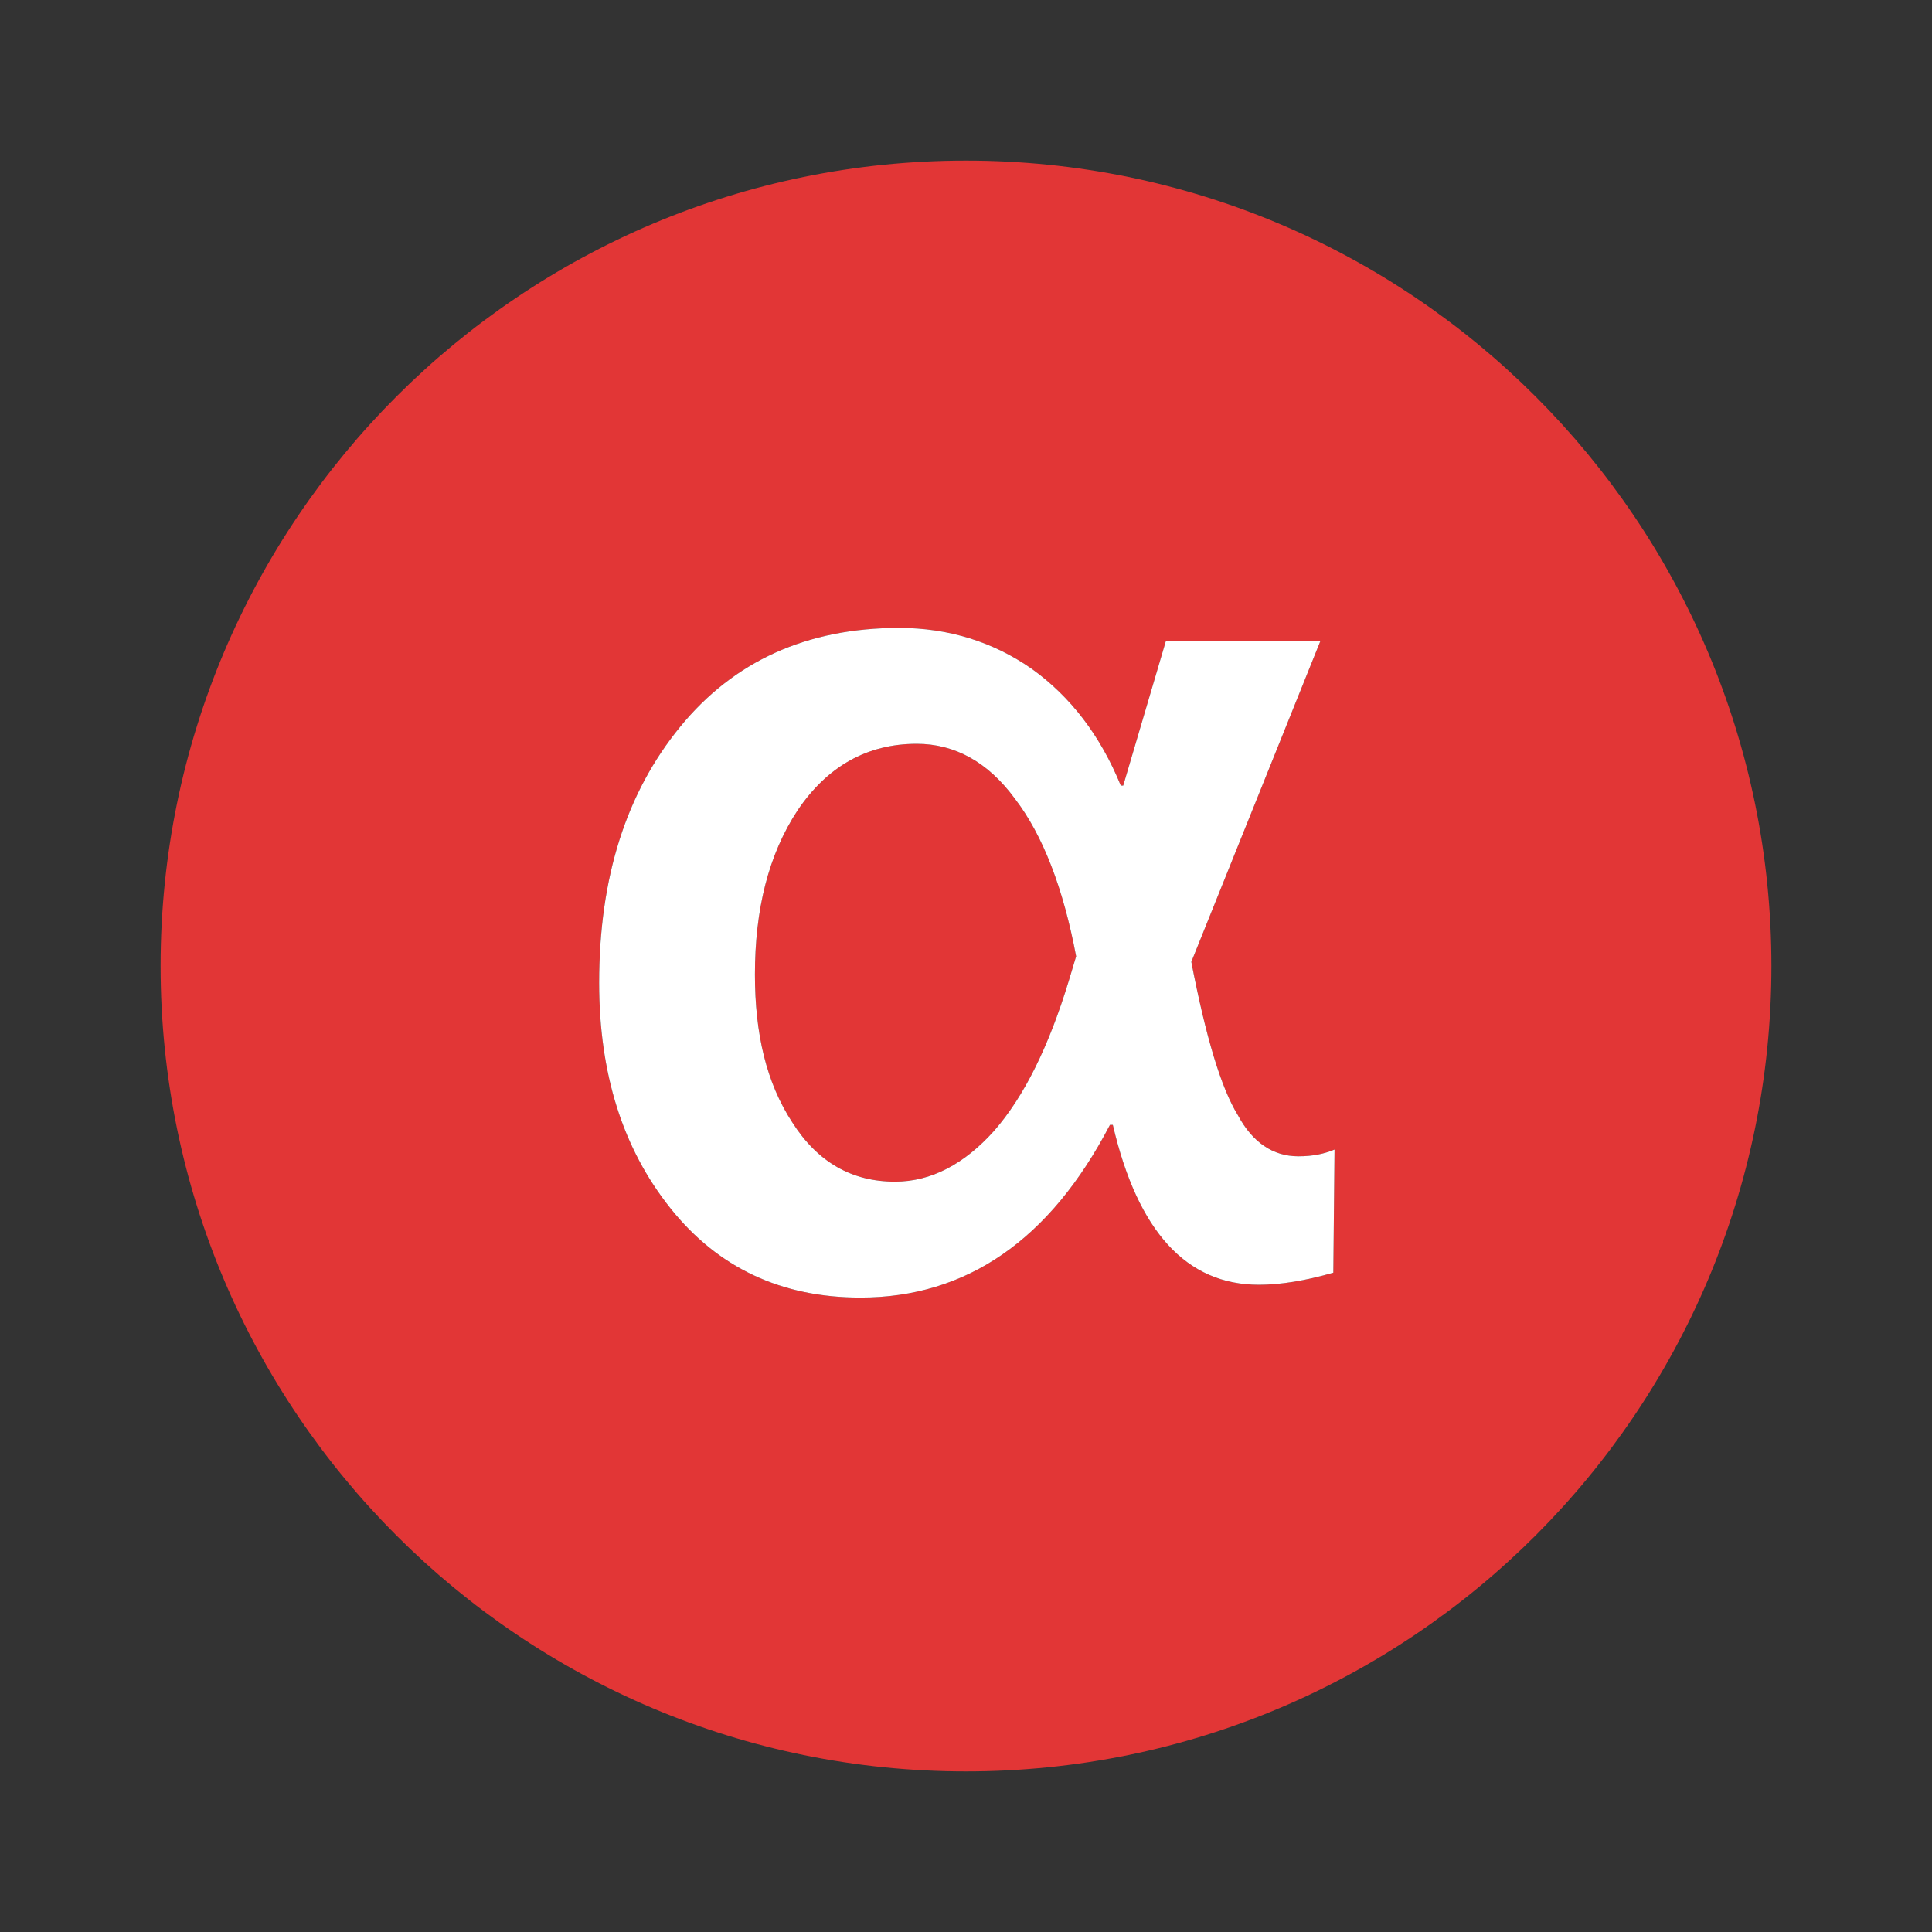 <svg viewBox="0 0 8 8" fill="none" xmlns="http://www.w3.org/2000/svg">
<rect x="0" y="0" width="8" height="8" fill="#333333" stroke="none"/>
<g clip-path="url(#clip0_462_444)">
<path d="M4.203 3.308C4.318 3.458 4.403 3.678 4.456 3.96L4.426 4.06C4.343 4.333 4.241 4.54 4.116 4.683C3.993 4.82 3.856 4.893 3.706 4.893C3.528 4.893 3.386 4.813 3.281 4.648C3.173 4.483 3.126 4.28 3.126 4.035C3.126 3.768 3.181 3.54 3.303 3.355C3.426 3.173 3.591 3.08 3.796 3.08C3.953 3.08 4.091 3.155 4.203 3.308Z" fill="#E23636"/>
<path fill-rule="evenodd" clip-rule="evenodd" d="M4 7.335C5.842 7.335 7.335 5.842 7.335 4C7.335 2.158 5.842 0.665 4 0.665C2.158 0.665 0.665 2.158 0.665 4C0.665 5.842 2.158 7.335 4 7.335ZM5.213 5.32C5.303 5.32 5.406 5.303 5.521 5.27L5.526 4.76C5.483 4.778 5.436 4.788 5.376 4.788C5.271 4.788 5.186 4.73 5.126 4.618C5.056 4.505 4.993 4.293 4.933 3.983L5.468 2.653H4.828L4.651 3.253H4.641C4.556 3.045 4.433 2.885 4.273 2.77C4.113 2.658 3.928 2.6 3.723 2.6C3.341 2.6 3.038 2.738 2.816 3.01C2.593 3.283 2.481 3.633 2.481 4.07C2.481 4.445 2.578 4.755 2.776 5.003C2.973 5.25 3.236 5.373 3.563 5.373C4.001 5.373 4.348 5.135 4.596 4.658H4.608C4.711 5.1 4.913 5.32 5.213 5.32Z" fill="#E23636"/>
<path fill-rule="evenodd" clip-rule="evenodd" d="M5.521 5.27C5.406 5.303 5.303 5.32 5.213 5.32C4.913 5.32 4.711 5.1 4.608 4.658H4.596C4.348 5.135 4.001 5.373 3.563 5.373C3.236 5.373 2.973 5.25 2.776 5.003C2.578 4.755 2.481 4.445 2.481 4.07C2.481 3.633 2.593 3.283 2.816 3.01C3.038 2.738 3.341 2.6 3.723 2.6C3.928 2.6 4.113 2.658 4.273 2.77C4.433 2.885 4.556 3.045 4.641 3.253H4.651L4.828 2.653H5.468L4.933 3.983C4.993 4.293 5.056 4.505 5.126 4.618C5.186 4.73 5.271 4.788 5.376 4.788C5.436 4.788 5.483 4.778 5.526 4.76L5.521 5.27ZM4.203 3.308C4.318 3.458 4.403 3.678 4.456 3.96L4.426 4.06C4.343 4.333 4.241 4.54 4.116 4.683C3.993 4.82 3.856 4.893 3.706 4.893C3.528 4.893 3.386 4.813 3.281 4.648C3.173 4.483 3.126 4.28 3.126 4.035C3.126 3.768 3.181 3.54 3.303 3.355C3.426 3.173 3.591 3.08 3.796 3.08C3.953 3.08 4.091 3.155 4.203 3.308Z" fill="white"/>
</g>
<defs>
<clipPath id="clip0_462_444">
<rect width="8" height="8" fill="white"/>
</clipPath>
</defs>
</svg>
